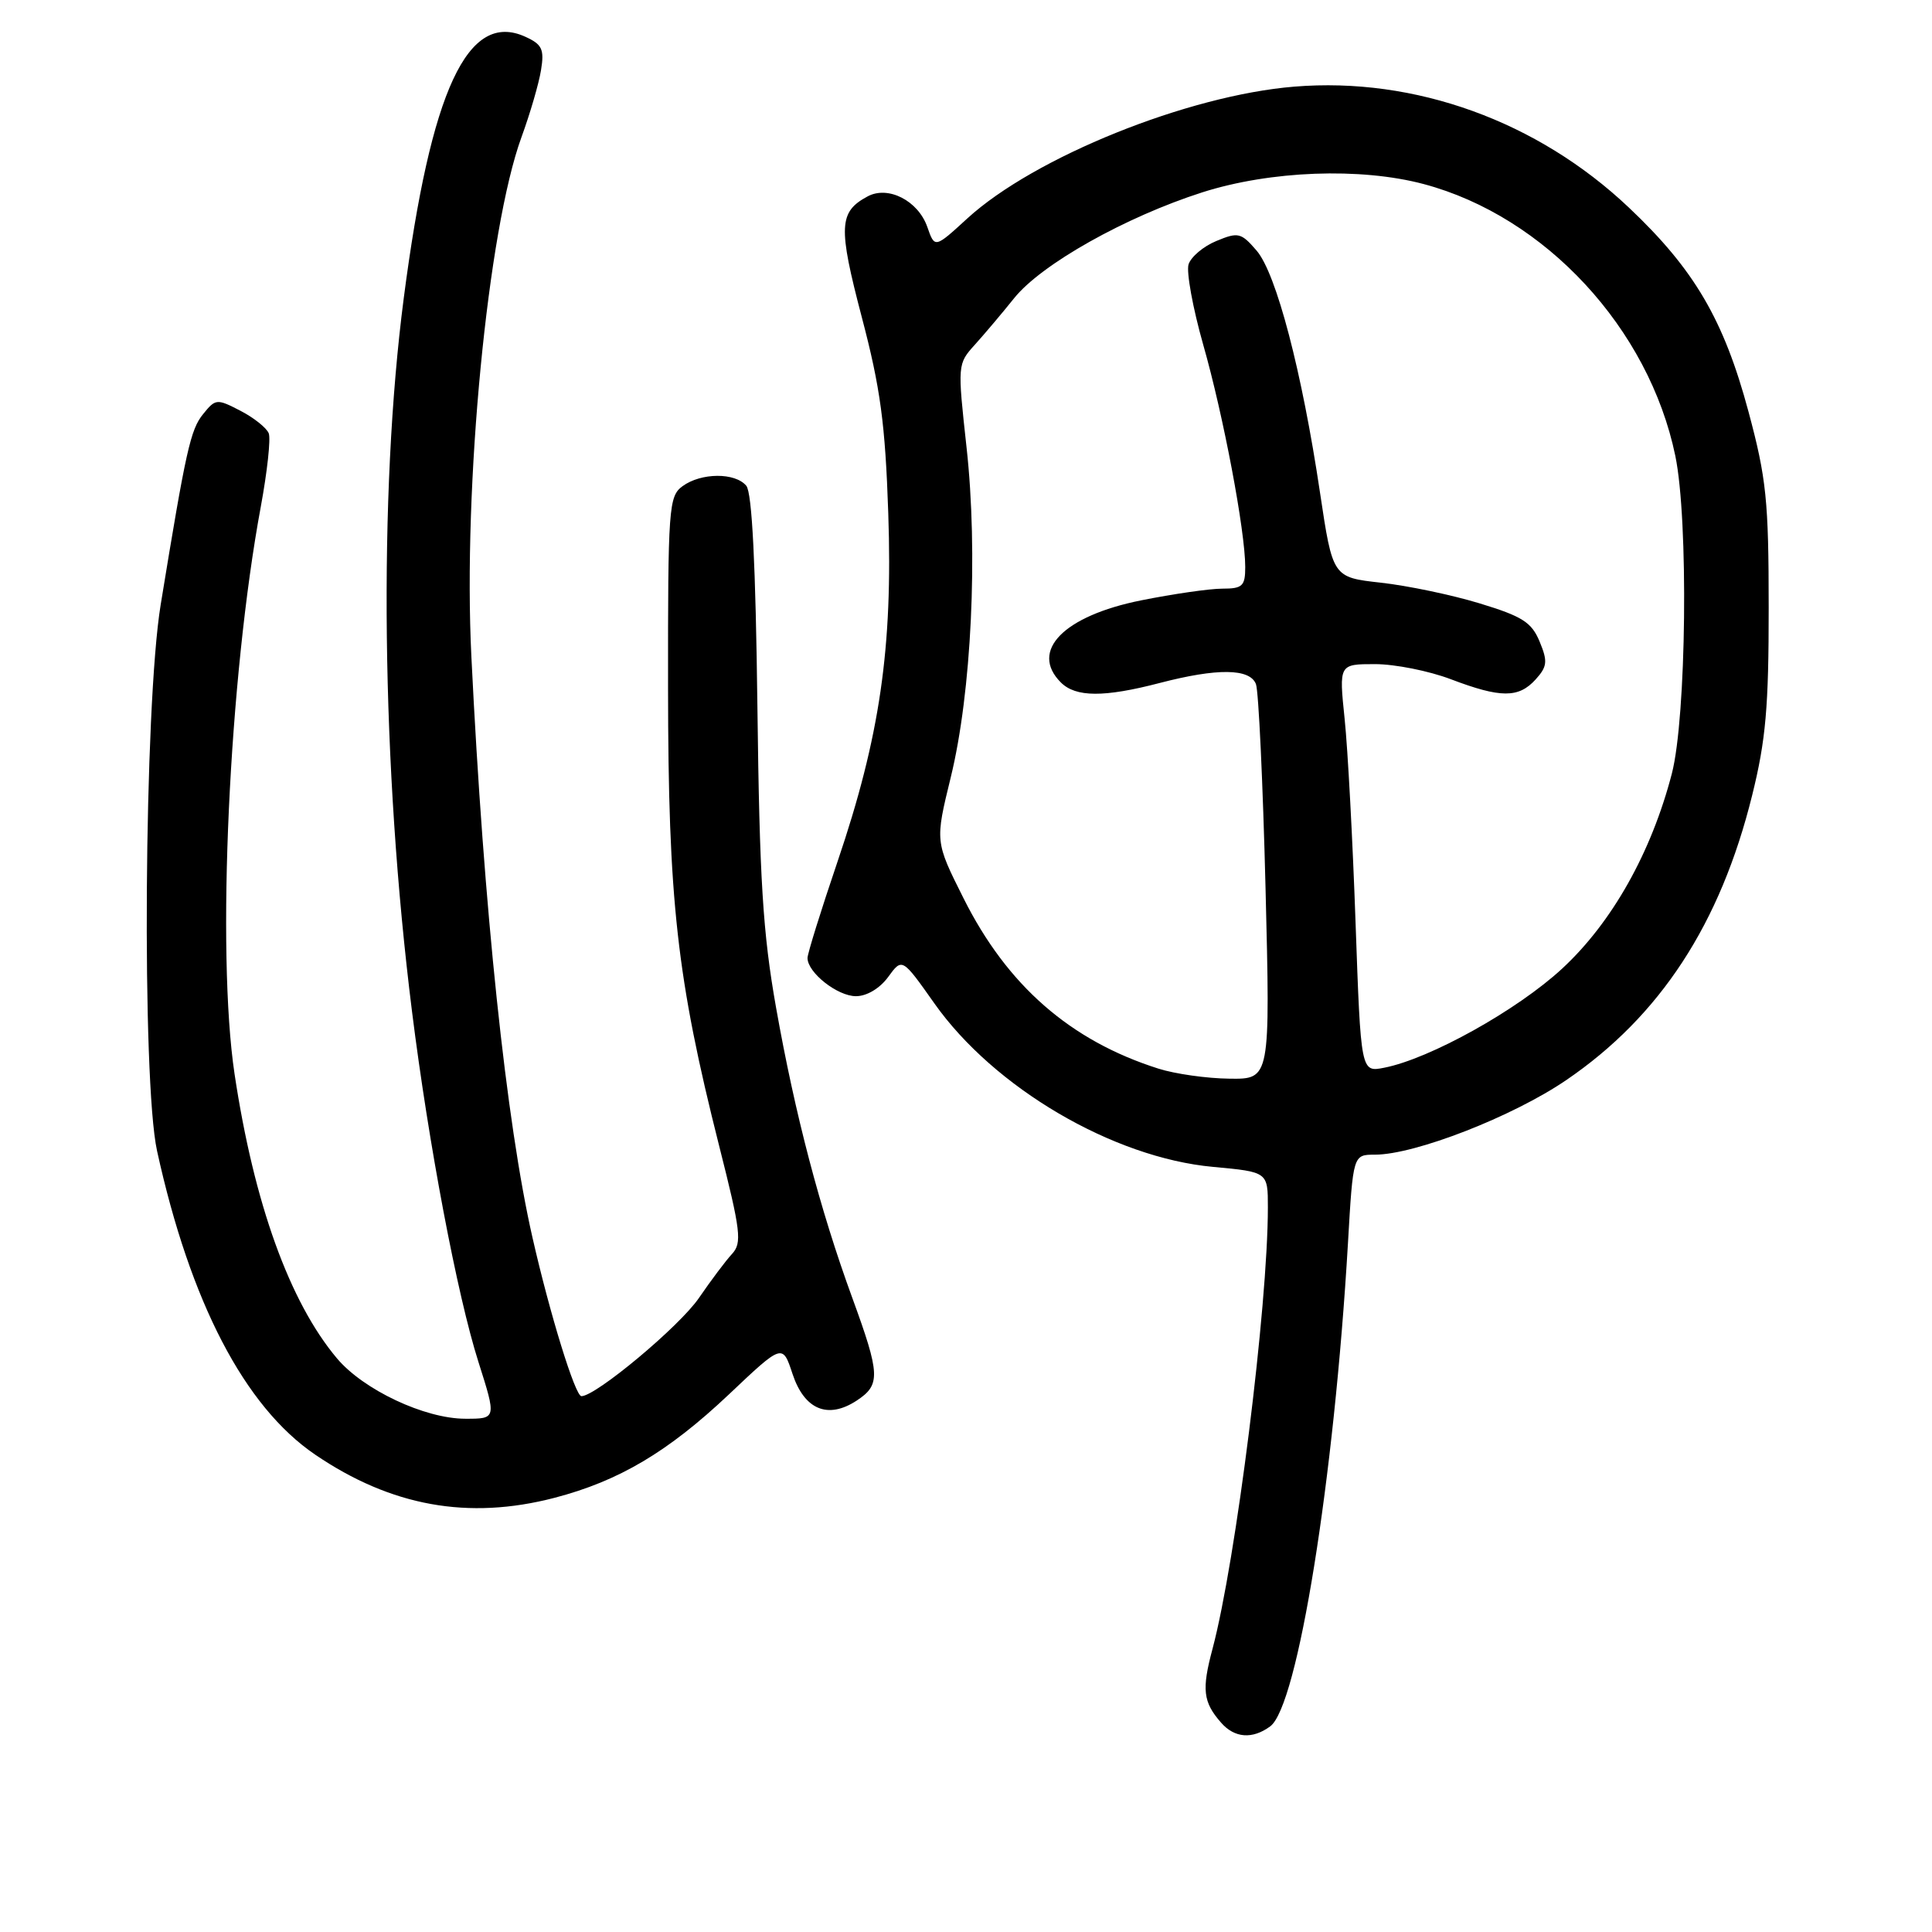 <?xml version="1.0" encoding="UTF-8" standalone="no"?>
<!DOCTYPE svg PUBLIC "-//W3C//DTD SVG 1.1//EN" "http://www.w3.org/Graphics/SVG/1.1/DTD/svg11.dtd" >
<svg xmlns="http://www.w3.org/2000/svg" xmlns:xlink="http://www.w3.org/1999/xlink" version="1.1" viewBox="0 0 256 256">
 <g >
 <path fill="currentColor"
d=" M 168.31 228.75 C 171.95 226.07 176.78 196.01 178.61 164.75 C 179.29 153.00 179.29 153.00 182.18 153.00 C 187.49 153.00 200.43 147.96 207.52 143.13 C 219.97 134.65 227.96 122.42 232.17 105.38 C 233.98 98.09 234.37 93.64 234.36 80.50 C 234.36 66.33 234.05 63.36 231.69 54.57 C 228.42 42.38 224.51 35.70 215.83 27.50 C 203.72 16.04 187.48 10.17 171.50 11.48 C 157.38 12.63 137.05 20.83 128.18 28.94 C 123.86 32.90 123.86 32.90 122.88 30.09 C 121.67 26.60 117.69 24.56 114.97 26.02 C 111.14 28.07 111.04 30.02 114.19 42.02 C 116.66 51.40 117.30 56.15 117.70 68.00 C 118.31 85.85 116.60 97.61 110.97 114.19 C 108.79 120.61 107.00 126.35 107.00 126.94 C 107.00 128.87 110.96 132.00 113.42 132.00 C 114.85 132.00 116.58 130.97 117.69 129.45 C 119.54 126.91 119.54 126.91 123.80 132.94 C 131.70 144.14 147.49 153.41 160.75 154.62 C 168.00 155.29 168.00 155.29 168.00 159.98 C 168.00 173.07 163.76 206.86 160.66 218.50 C 159.22 223.88 159.41 225.53 161.79 228.25 C 163.58 230.31 165.95 230.49 168.31 228.75 Z  M 73.47 198.47 C 82.02 196.24 88.52 192.38 96.58 184.77 C 103.69 178.04 103.69 178.04 105.01 182.04 C 106.58 186.79 109.69 188.09 113.51 185.59 C 116.70 183.49 116.65 182.15 112.92 171.94 C 108.66 160.28 105.34 147.65 102.83 133.50 C 101.08 123.63 100.64 116.55 100.36 93.62 C 100.13 74.79 99.65 65.29 98.89 64.37 C 97.41 62.59 92.91 62.62 90.44 64.42 C 88.61 65.76 88.50 67.24 88.52 91.17 C 88.54 119.36 89.68 129.60 95.29 151.83 C 98.16 163.16 98.34 164.69 97.00 166.15 C 96.17 167.04 94.20 169.67 92.61 171.99 C 90.04 175.75 78.96 185.00 77.04 185.00 C 76.22 185.00 72.87 174.16 70.56 164.00 C 67.08 148.76 64.10 120.44 62.46 87.00 C 61.34 64.45 64.63 30.40 69.10 18.17 C 70.24 15.05 71.41 11.05 71.69 9.28 C 72.14 6.53 71.83 5.88 69.61 4.87 C 61.98 1.39 57.09 11.89 53.50 39.50 C 50.12 65.50 50.54 101.65 54.59 134.00 C 56.80 151.66 60.58 171.61 63.39 180.45 C 65.79 188.00 65.79 188.00 61.64 187.99 C 56.27 187.98 48.16 184.16 44.65 179.99 C 38.37 172.53 33.65 159.42 31.08 142.31 C 28.66 126.18 30.34 89.87 34.56 67.12 C 35.41 62.51 35.89 58.15 35.61 57.42 C 35.33 56.70 33.64 55.35 31.86 54.43 C 28.74 52.81 28.56 52.83 26.92 54.86 C 25.24 56.93 24.65 59.56 21.29 80.13 C 19.09 93.54 18.77 143.17 20.81 152.50 C 25.21 172.55 32.40 186.37 41.75 192.74 C 51.82 199.59 62.05 201.44 73.47 198.47 Z  M 153.50 141.60 C 141.81 137.89 133.45 130.58 127.66 119.00 C 123.90 111.50 123.90 111.50 125.98 103.00 C 128.73 91.77 129.62 73.23 128.07 59.26 C 126.87 48.32 126.87 48.22 129.18 45.67 C 130.46 44.25 132.80 41.48 134.38 39.51 C 138.00 35.00 149.13 28.75 159.30 25.49 C 168.32 22.61 180.26 22.16 188.65 24.39 C 204.77 28.69 218.49 43.52 221.99 60.41 C 223.75 68.93 223.46 95.04 221.53 102.50 C 218.81 112.97 213.61 122.22 207.00 128.34 C 201.06 133.84 189.46 140.30 183.41 141.48 C 180.32 142.09 180.32 142.09 179.62 122.29 C 179.24 111.41 178.59 99.24 178.17 95.25 C 177.42 88.00 177.42 88.00 182.20 88.00 C 184.83 88.00 189.35 88.90 192.24 90.00 C 198.85 92.51 201.22 92.52 203.48 90.03 C 205.02 88.32 205.10 87.64 204.01 85.02 C 202.95 82.45 201.71 81.67 196.06 79.95 C 192.39 78.83 186.50 77.60 182.98 77.21 C 176.59 76.50 176.59 76.50 174.91 65.29 C 172.52 49.24 169.12 36.25 166.51 33.21 C 164.45 30.82 164.07 30.73 161.18 31.93 C 159.47 32.63 157.81 34.03 157.49 35.03 C 157.18 36.02 158.05 40.81 159.43 45.67 C 162.11 55.05 165.00 70.37 165.00 75.13 C 165.00 77.66 164.64 78.00 161.96 78.00 C 160.28 78.00 155.45 78.70 151.21 79.55 C 140.93 81.61 136.39 86.25 140.57 90.43 C 142.54 92.40 146.29 92.42 153.66 90.50 C 161.31 88.51 165.62 88.56 166.42 90.65 C 166.77 91.56 167.34 103.71 167.69 117.65 C 168.32 143.00 168.32 143.00 162.91 142.93 C 159.93 142.90 155.70 142.30 153.50 141.60 Z "/>
</g>
</svg>